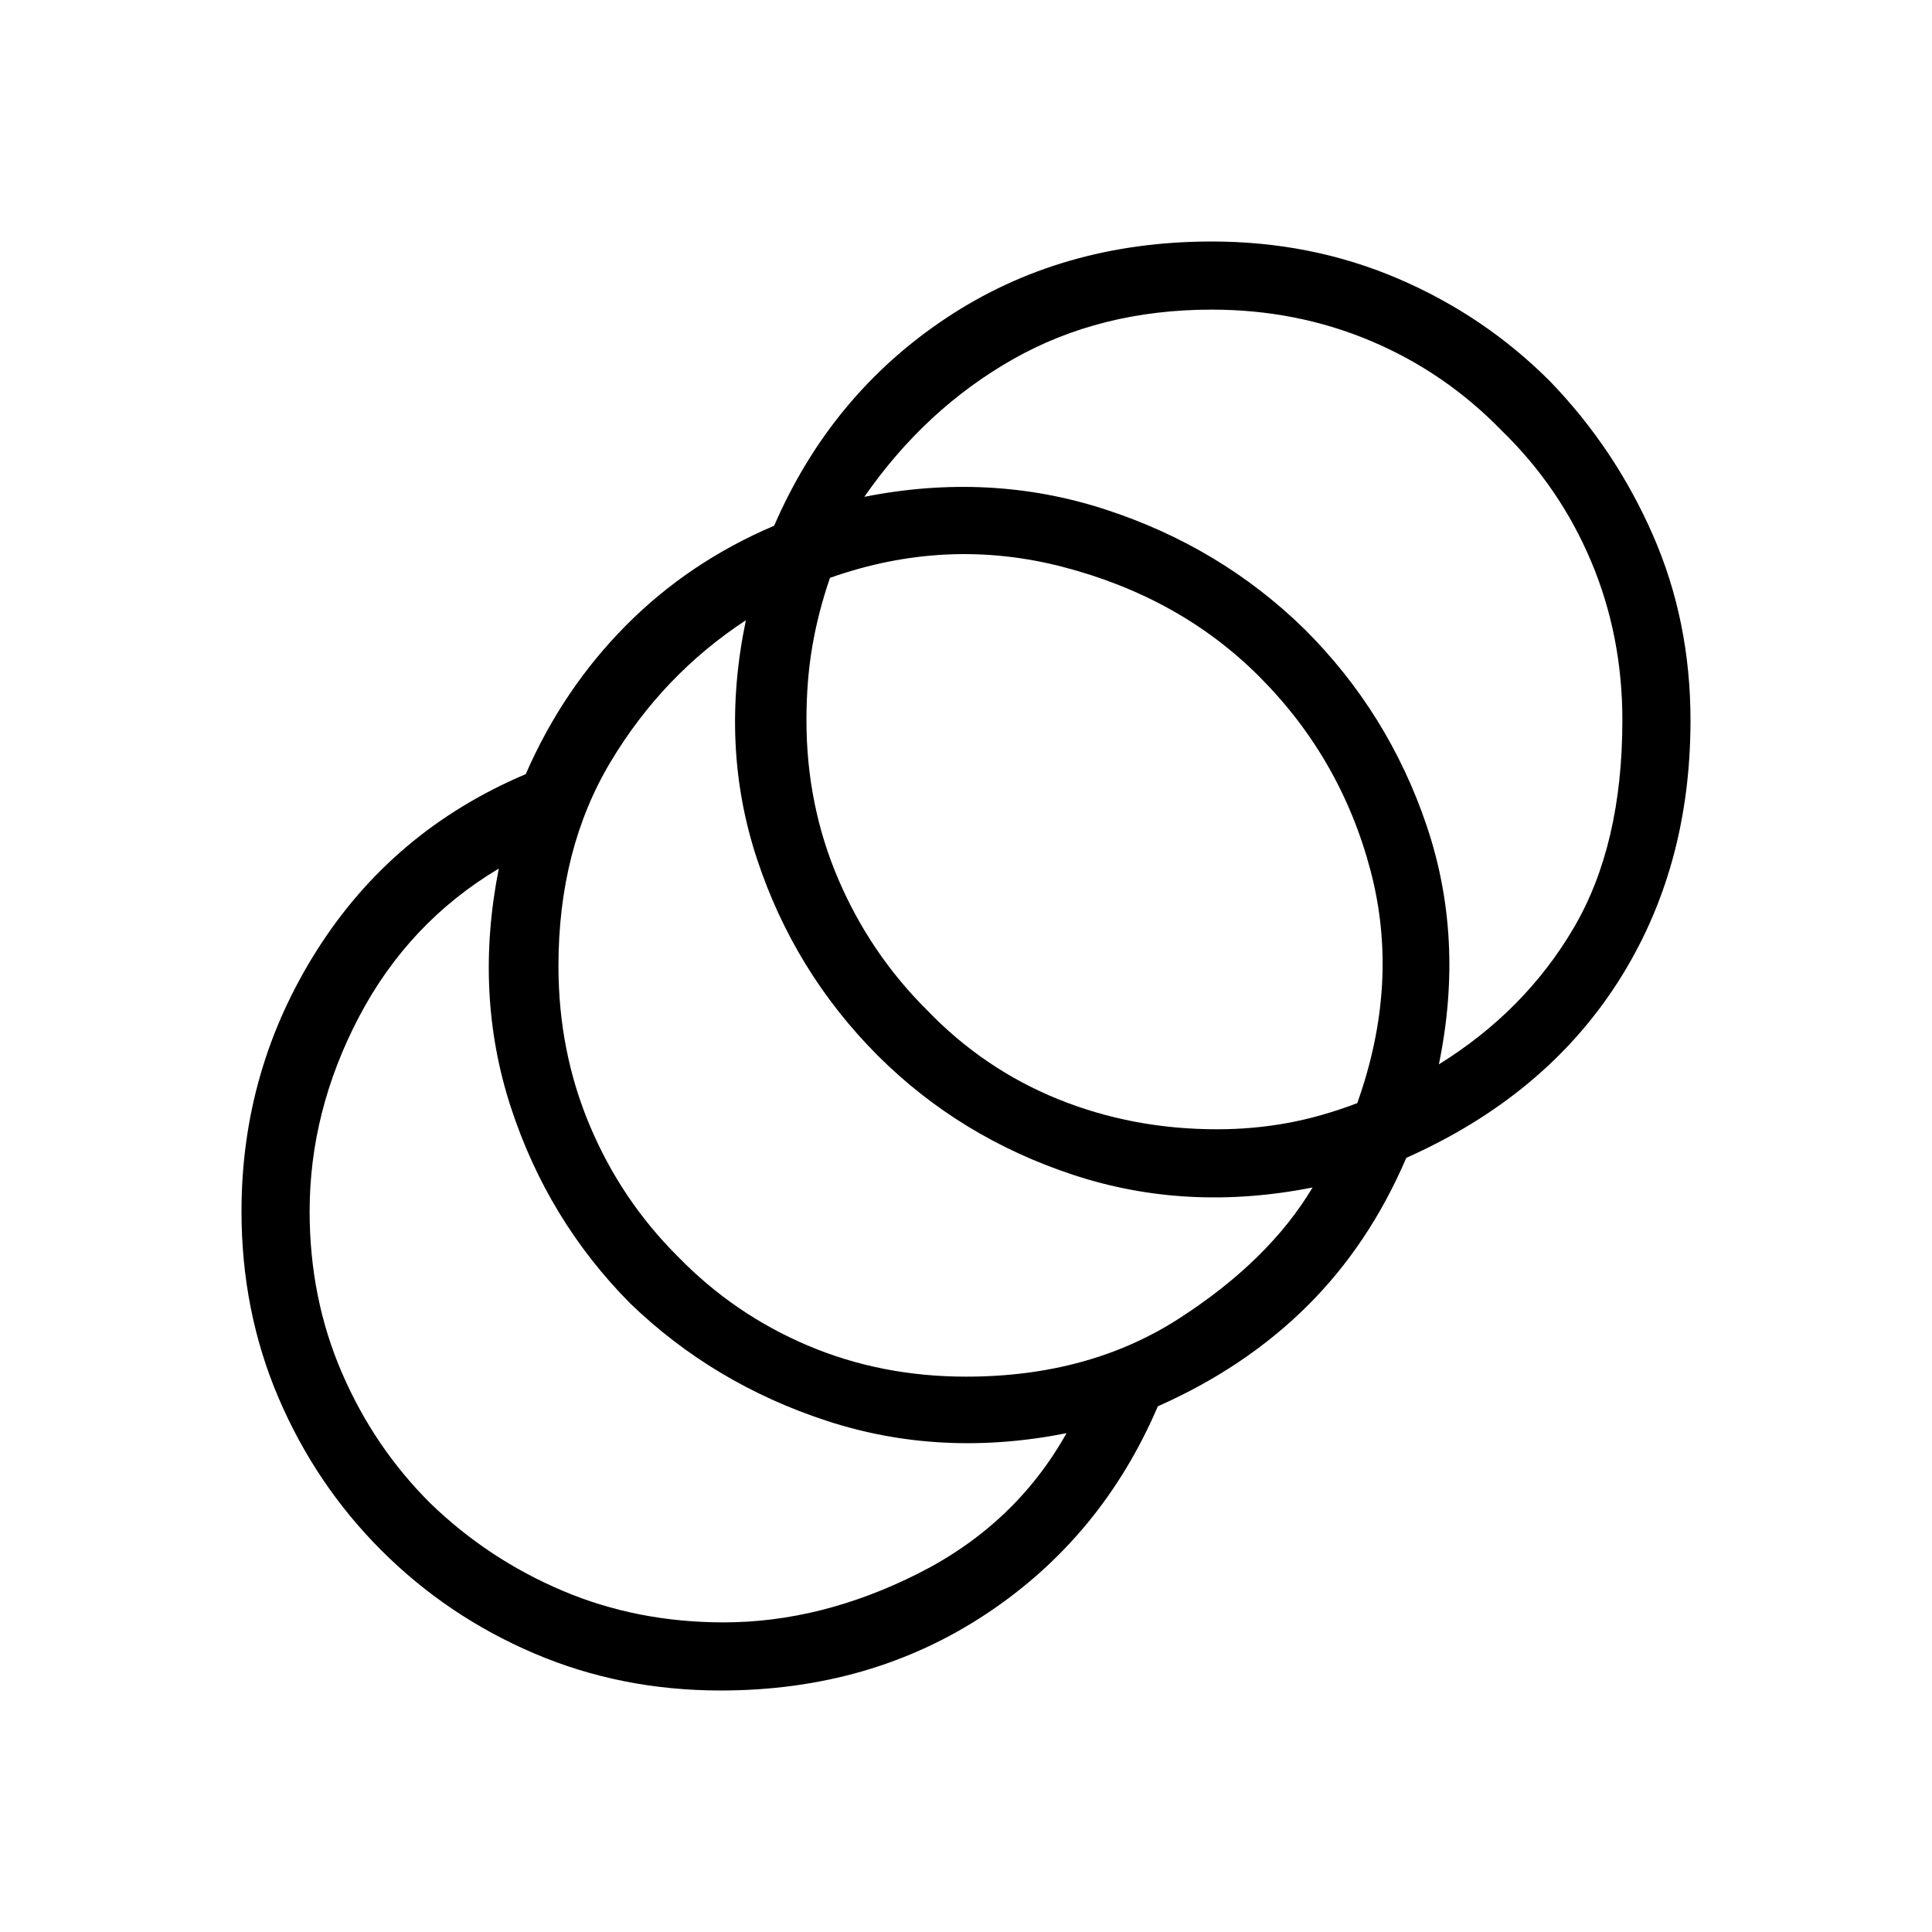 <svg xmlns="http://www.w3.org/2000/svg" height="40" viewBox="0 -960 960 960" width="40"><path d="M358.05-120q-49.49 0-92.64-18.44-43.15-18.43-75.92-51.2-32.62-32.62-51.05-75.69Q120-308.41 120-358.05q0-70.85 37.69-130.13t103.54-87.15q18.46-42.29 49.78-73.86 31.32-31.58 73.66-49.58 28.23-65.13 85.46-103.18Q527.36-840 602.1-840q49.49 0 92.57 18.44 43.07 18.43 75.69 51.2 32.1 33.28 50.87 76.03Q840-651.59 840-602.1q0 74.07-36.33 130.48-36.34 56.41-104.9 86.95-18.46 43.11-49.32 73.71-30.86 30.6-74.12 49.73-27.87 65.13-85.28 103.18-57.41 38.05-132 38.05Zm1.54-33.85q48.44 0 96.65-24.28 48.22-24.28 73.71-69.72-62.36 12.36-118.85-6.05-56.48-18.41-97.97-58.46-40.98-41.33-59.31-97.51-18.33-56.18-5.97-118.54-44.82 26.77-69.41 73.58-24.59 46.8-24.59 96.78 0 42.97 16 80.08 16 37.1 43.97 64.92 28.74 27.82 65.77 43.51 37.03 15.69 80 15.69ZM480-275.95q61 0 105.76-28.82 44.75-28.82 66.45-65.18-62.44 12.36-118.85-6.24t-97.23-59.32q-41.49-41.64-60.01-97.75-18.53-56.1-5.5-118.54-41.29 27.08-67.21 70.35-25.92 43.27-25.92 101.45 0 42.31 15.57 79.28 15.58 36.98 43.63 64.95 27.82 28.67 64.41 44.24 36.59 15.58 78.9 15.58Zm124.77-122.92q17.85 0 34.76-3.08 16.91-3.08 34.88-9.9 21.33-59.84 6.58-115.65-14.76-55.81-55.37-96.42-39.13-39.13-97.15-54.3-58.01-15.16-116.06 5.35-5.85 17-8.77 33.99-2.92 16.98-2.92 36.78 0 42 15.83 78.97 15.83 36.98 44.14 65.1 27.98 29.13 64.95 44.15 36.98 15.01 79.13 15.01Zm110.2-32.26q42.67-26.46 66.93-67.68 24.25-41.22 24.25-103.29 0-42.16-15.57-79.05-15.58-36.9-44.4-64.88-28.13-28.97-65.03-44.55-36.89-15.57-79.05-15.57-55.36 0-98.86 24.71-43.5 24.72-73.75 68.31 62.43-12.36 119.66 6.25 57.23 18.6 99.03 59.47 41.79 41.64 60.73 97.74 18.94 56.11 6.06 118.54Z"/></svg>